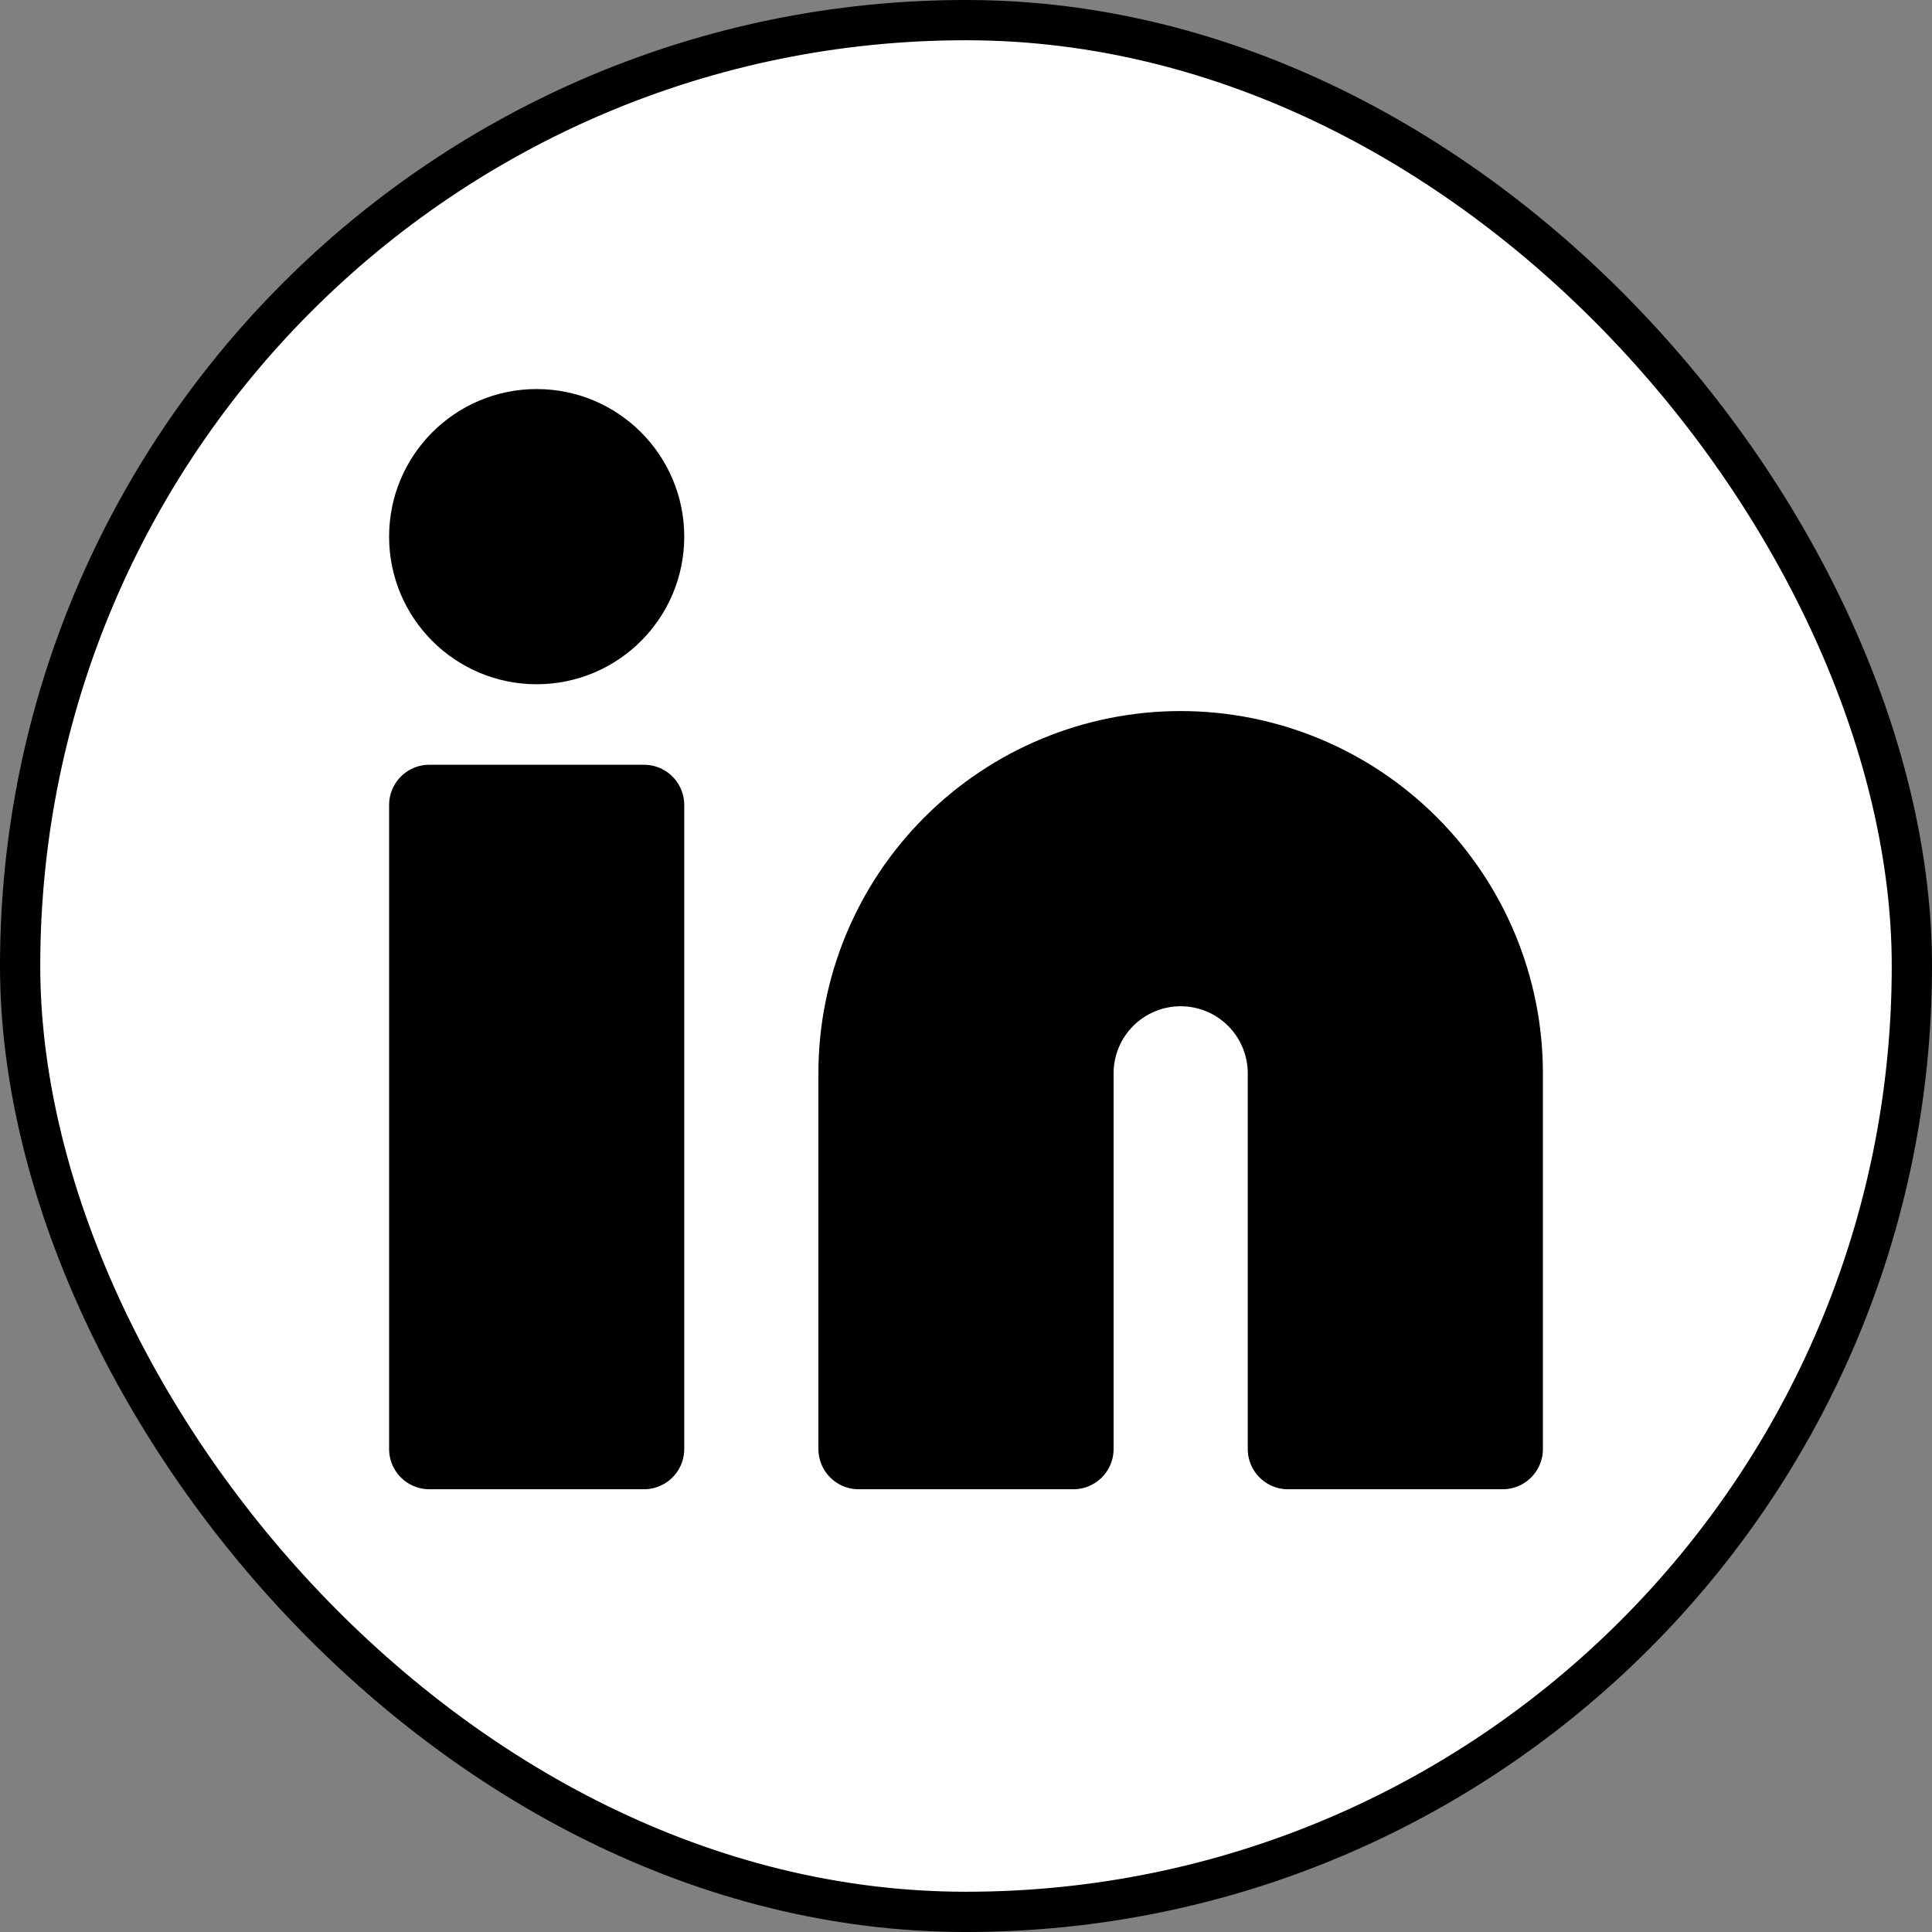 <svg width="48" height="48" viewBox="0 0 48 48" fill="none" xmlns="http://www.w3.org/2000/svg">
<rect x="0" y="0" width="48" height="48" fill="#808080" stroke="none"/>
<rect x="0.5" y="0.5" width="47" height="47" rx="23.5" fill="white"/>
<rect x="0.5" y="0.5" width="47" height="47" rx="23.5" stroke="black"/>
<path d="M29.333 18.666C31.455 18.666 33.49 19.509 34.99 21.01C36.49 22.51 37.333 24.545 37.333 26.666V36H32V26.666C32 25.959 31.719 25.281 31.219 24.781C30.719 24.281 30.041 24 29.333 24C28.626 24 27.948 24.281 27.448 24.781C26.948 25.281 26.667 25.959 26.667 26.666V36H21.333V26.666C21.333 24.545 22.176 22.51 23.677 21.01C25.177 19.509 27.212 18.666 29.333 18.666Z" fill="black" stroke="black" stroke-width="2" stroke-linecap="round" stroke-linejoin="round"/>
<path d="M16 20H10.667V36H16V20Z" fill="black" stroke="black" stroke-width="2" stroke-linecap="round" stroke-linejoin="round"/>
<path d="M13.333 16C14.806 16 16 14.806 16 13.333C16 11.86 14.806 10.666 13.333 10.666C11.861 10.666 10.667 11.86 10.667 13.333C10.667 14.806 11.861 16 13.333 16Z" fill="black" stroke="black" stroke-width="2" stroke-linecap="round" stroke-linejoin="round"/>
</svg>
